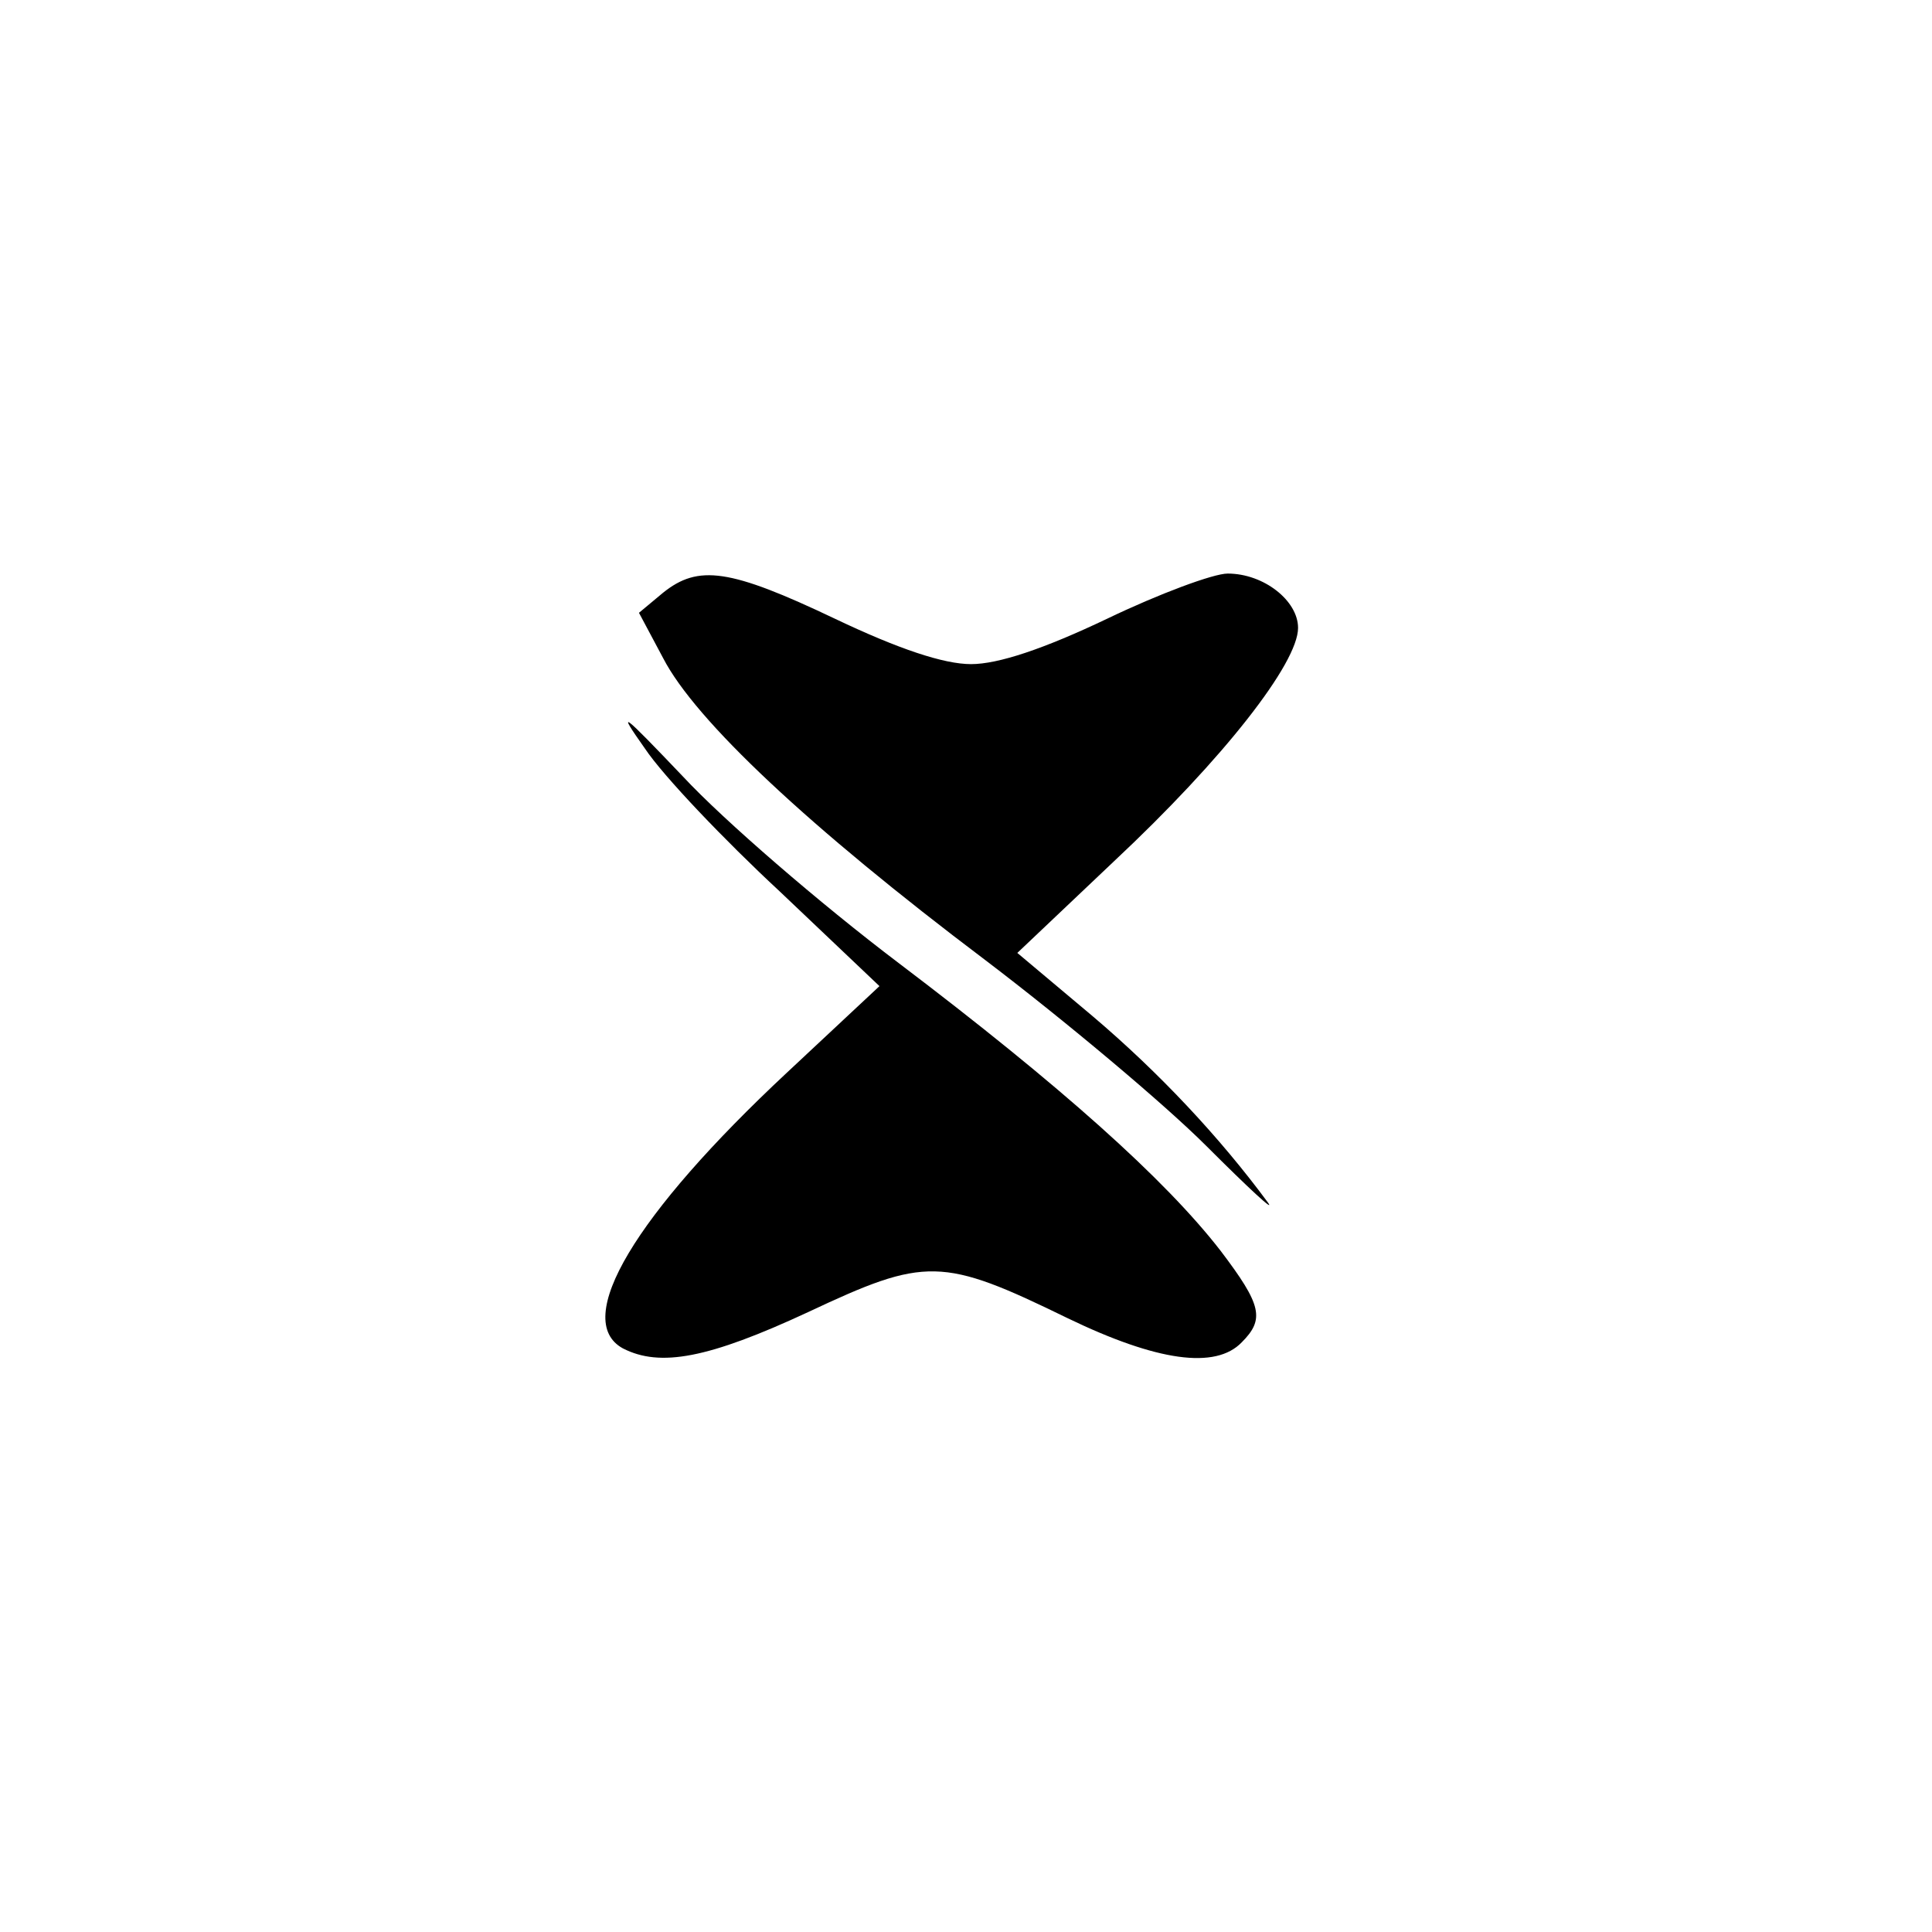 <?xml version="1.0" standalone="no"?>
<!DOCTYPE svg PUBLIC "-//W3C//DTD SVG 20010904//EN"
 "http://www.w3.org/TR/2001/REC-SVG-20010904/DTD/svg10.dtd">
<svg version="1.0" xmlns="http://www.w3.org/2000/svg"
 width="192pt" height="192pt" viewBox="0 0 192 192"
 preserveAspectRatio="xMidYMid meet">
<g transform="translate(0,192) scale(0.1,-0.1)"
fill="#000000" stroke="none">
811 c445 -92 729 -532 635 -987 -62 -301 -295 -546 -601 -630 -91 -26 -329
-26 -420 0 -291 80 -516 305 -596 596 -26 91 -26 329 0 420 120 433 542 692
982 601z"/>
<path d="M659 1331 l-24 -20 24 -45 c32 -62 145 -168 320 -300 79 -60 178
-143 220 -185 42 -42 69 -67 61 -56 -48 65 -108 129 -174 185 l-75 63 96 91
c109 102 183 197 183 232 0 27 -34 54 -70 54 -14 0 -68 -20 -120 -45 -63 -30
-108 -45 -135 -45 -27 0 -72 15 -135 45 -105 50 -136 54 -171 26z"/>
<path d="M641 1176 c18 -27 79 -91 134 -142 l99 -94 -92 -86 c-151 -141 -214
-246 -163 -274 37 -19 85 -10 184 36 117 55 133 55 258 -6 89 -43 147 -51 173
-24 23 23 20 37 -21 91 -55 71 -159 164 -320 286 -78 59 -174 142 -214 185
-61 64 -67 69 -38 28z"/>
</g>
</svg>
